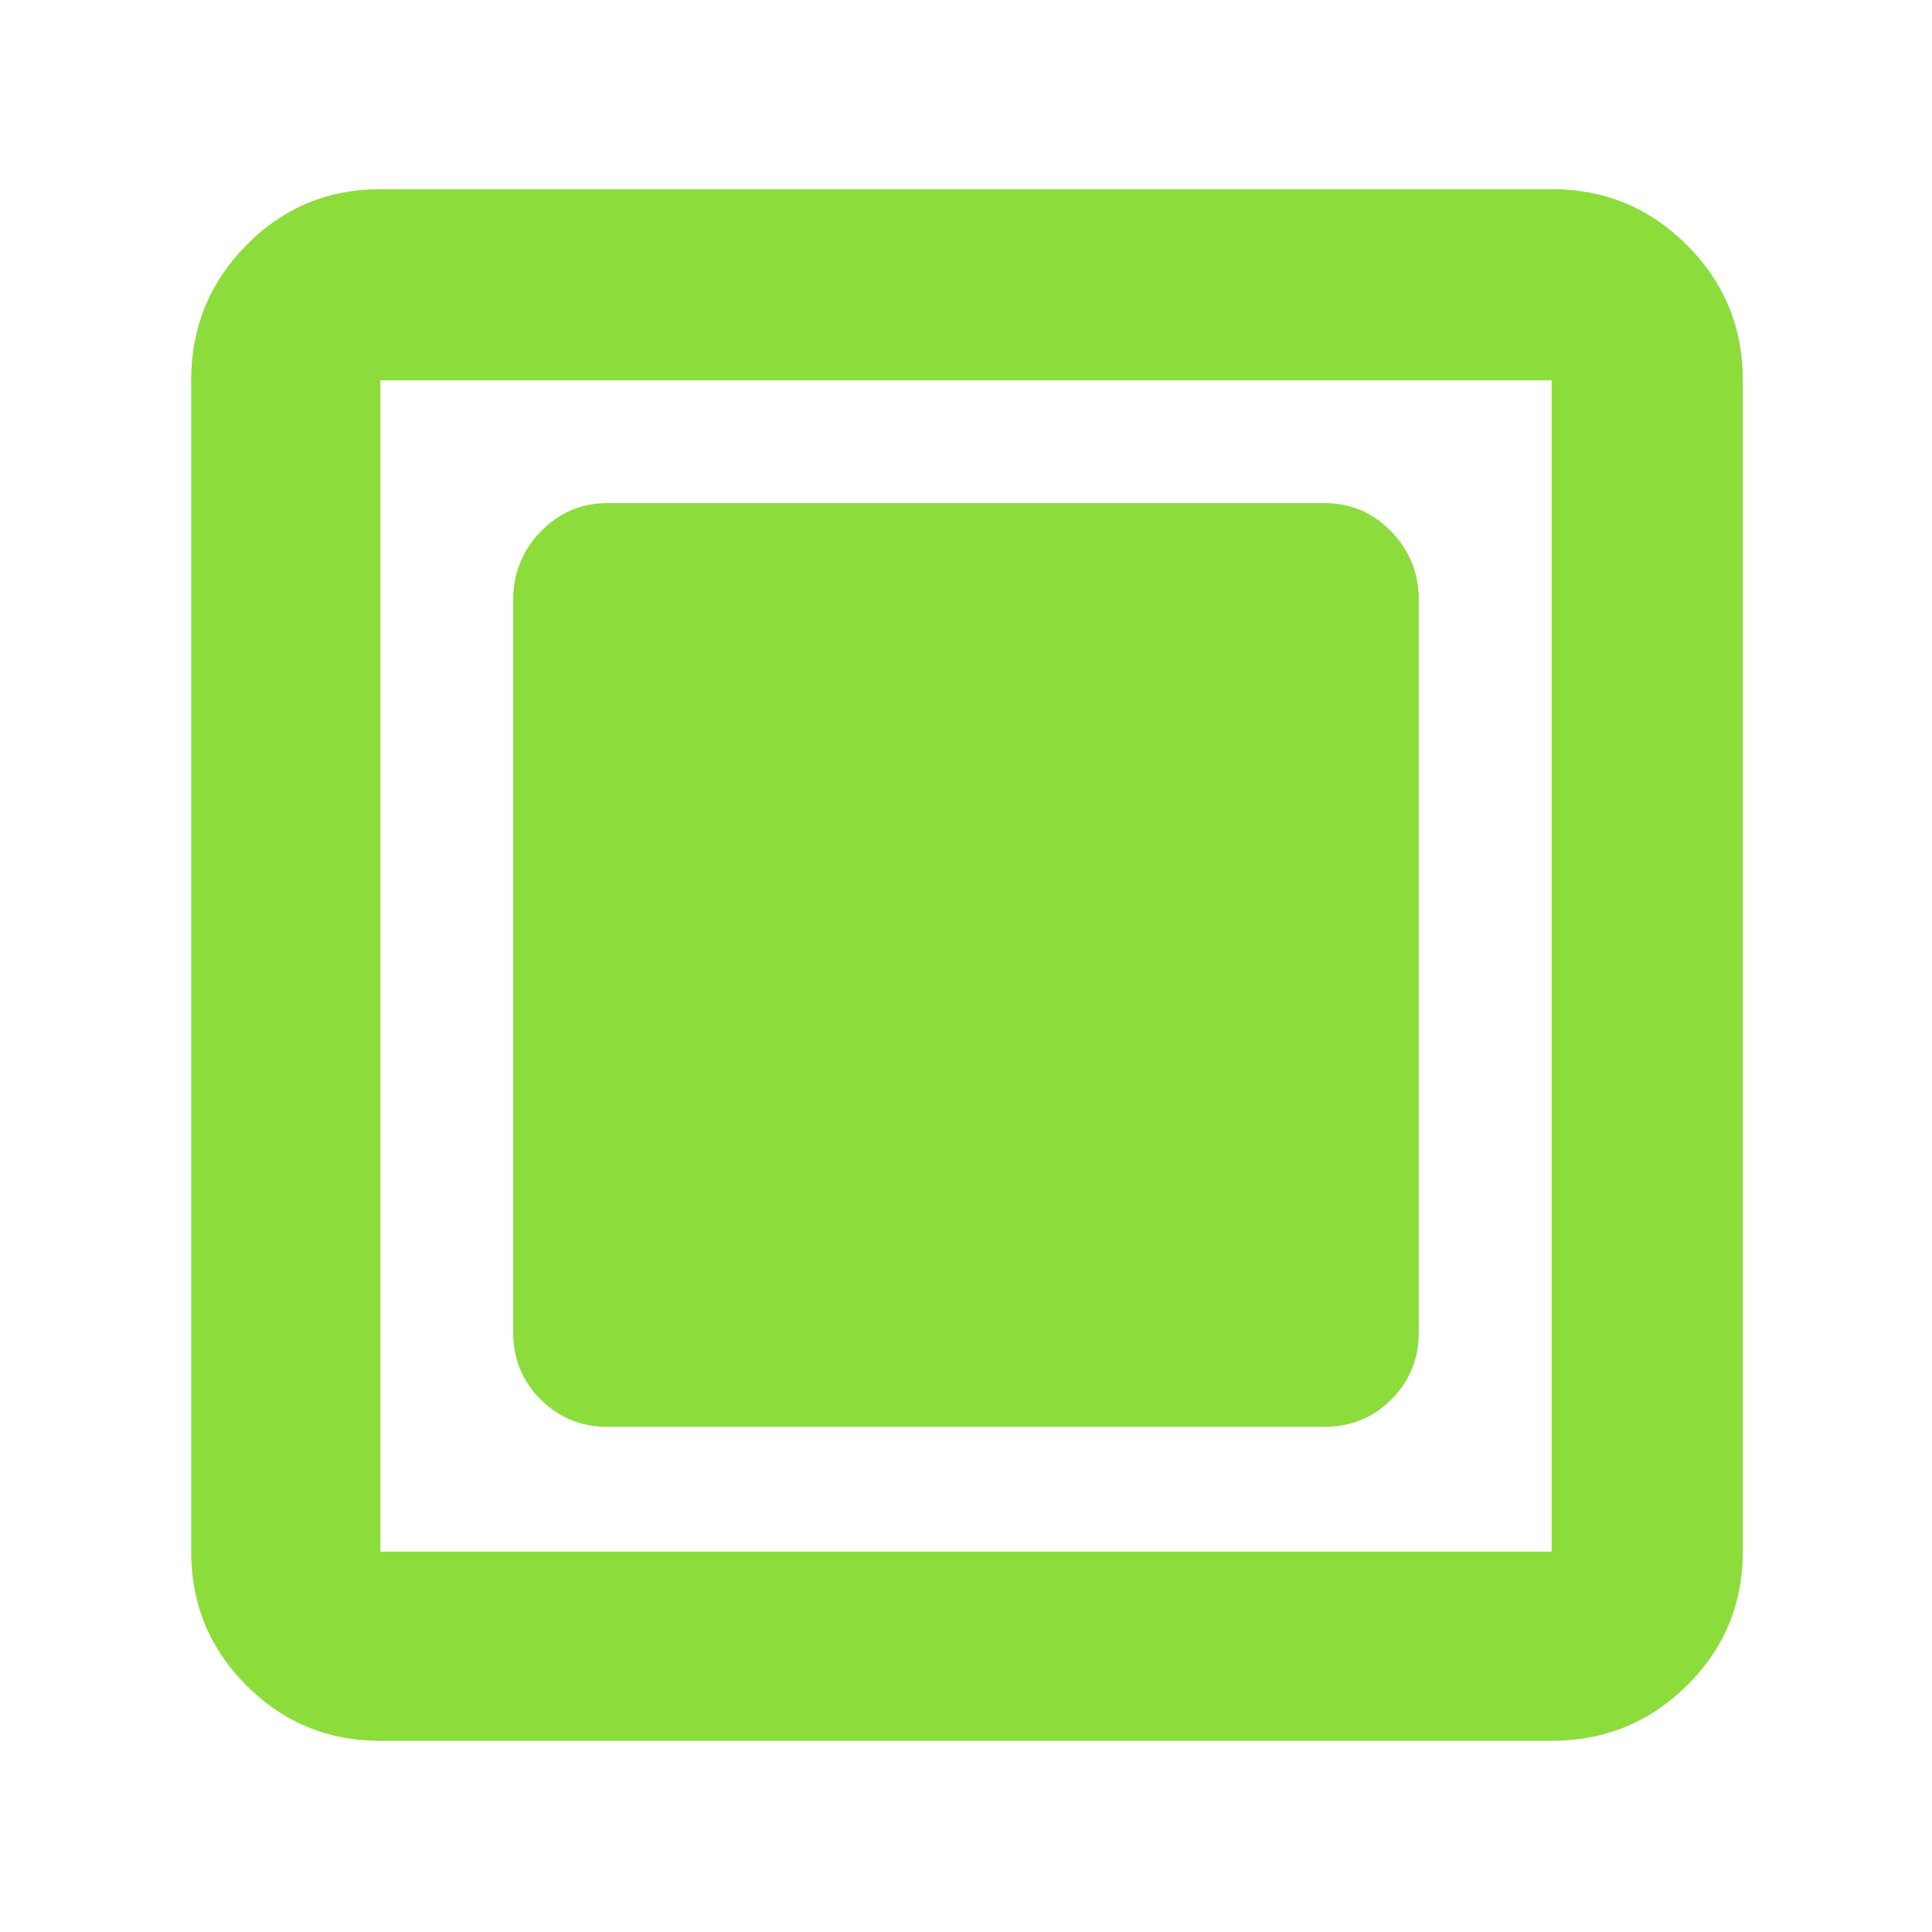 <svg xmlns="http://www.w3.org/2000/svg" height="48" viewBox="0 -960 960 960" width="48"><path fill="rgb(140, 220, 60)" d="M302-251h356q19.75 0 33.38-13.63Q705-278.25 705-298v-364q0-19.63-13.62-33.81Q677.75-710 658-710H302q-19.75 0-33.37 14.19Q255-681.63 255-662v364q0 19.75 13.63 33.37Q282.25-251 302-251ZM189-95q-39.05 0-66.53-27.47Q95-149.95 95-189v-582q0-39.46 27.47-67.23Q149.95-866 189-866h582q39.46 0 67.23 27.77Q866-810.46 866-771v582q0 39.05-27.77 66.53Q810.46-95 771-95H189Zm0-94h582v-582H189v582Zm0-582v582-582Z"/></svg>